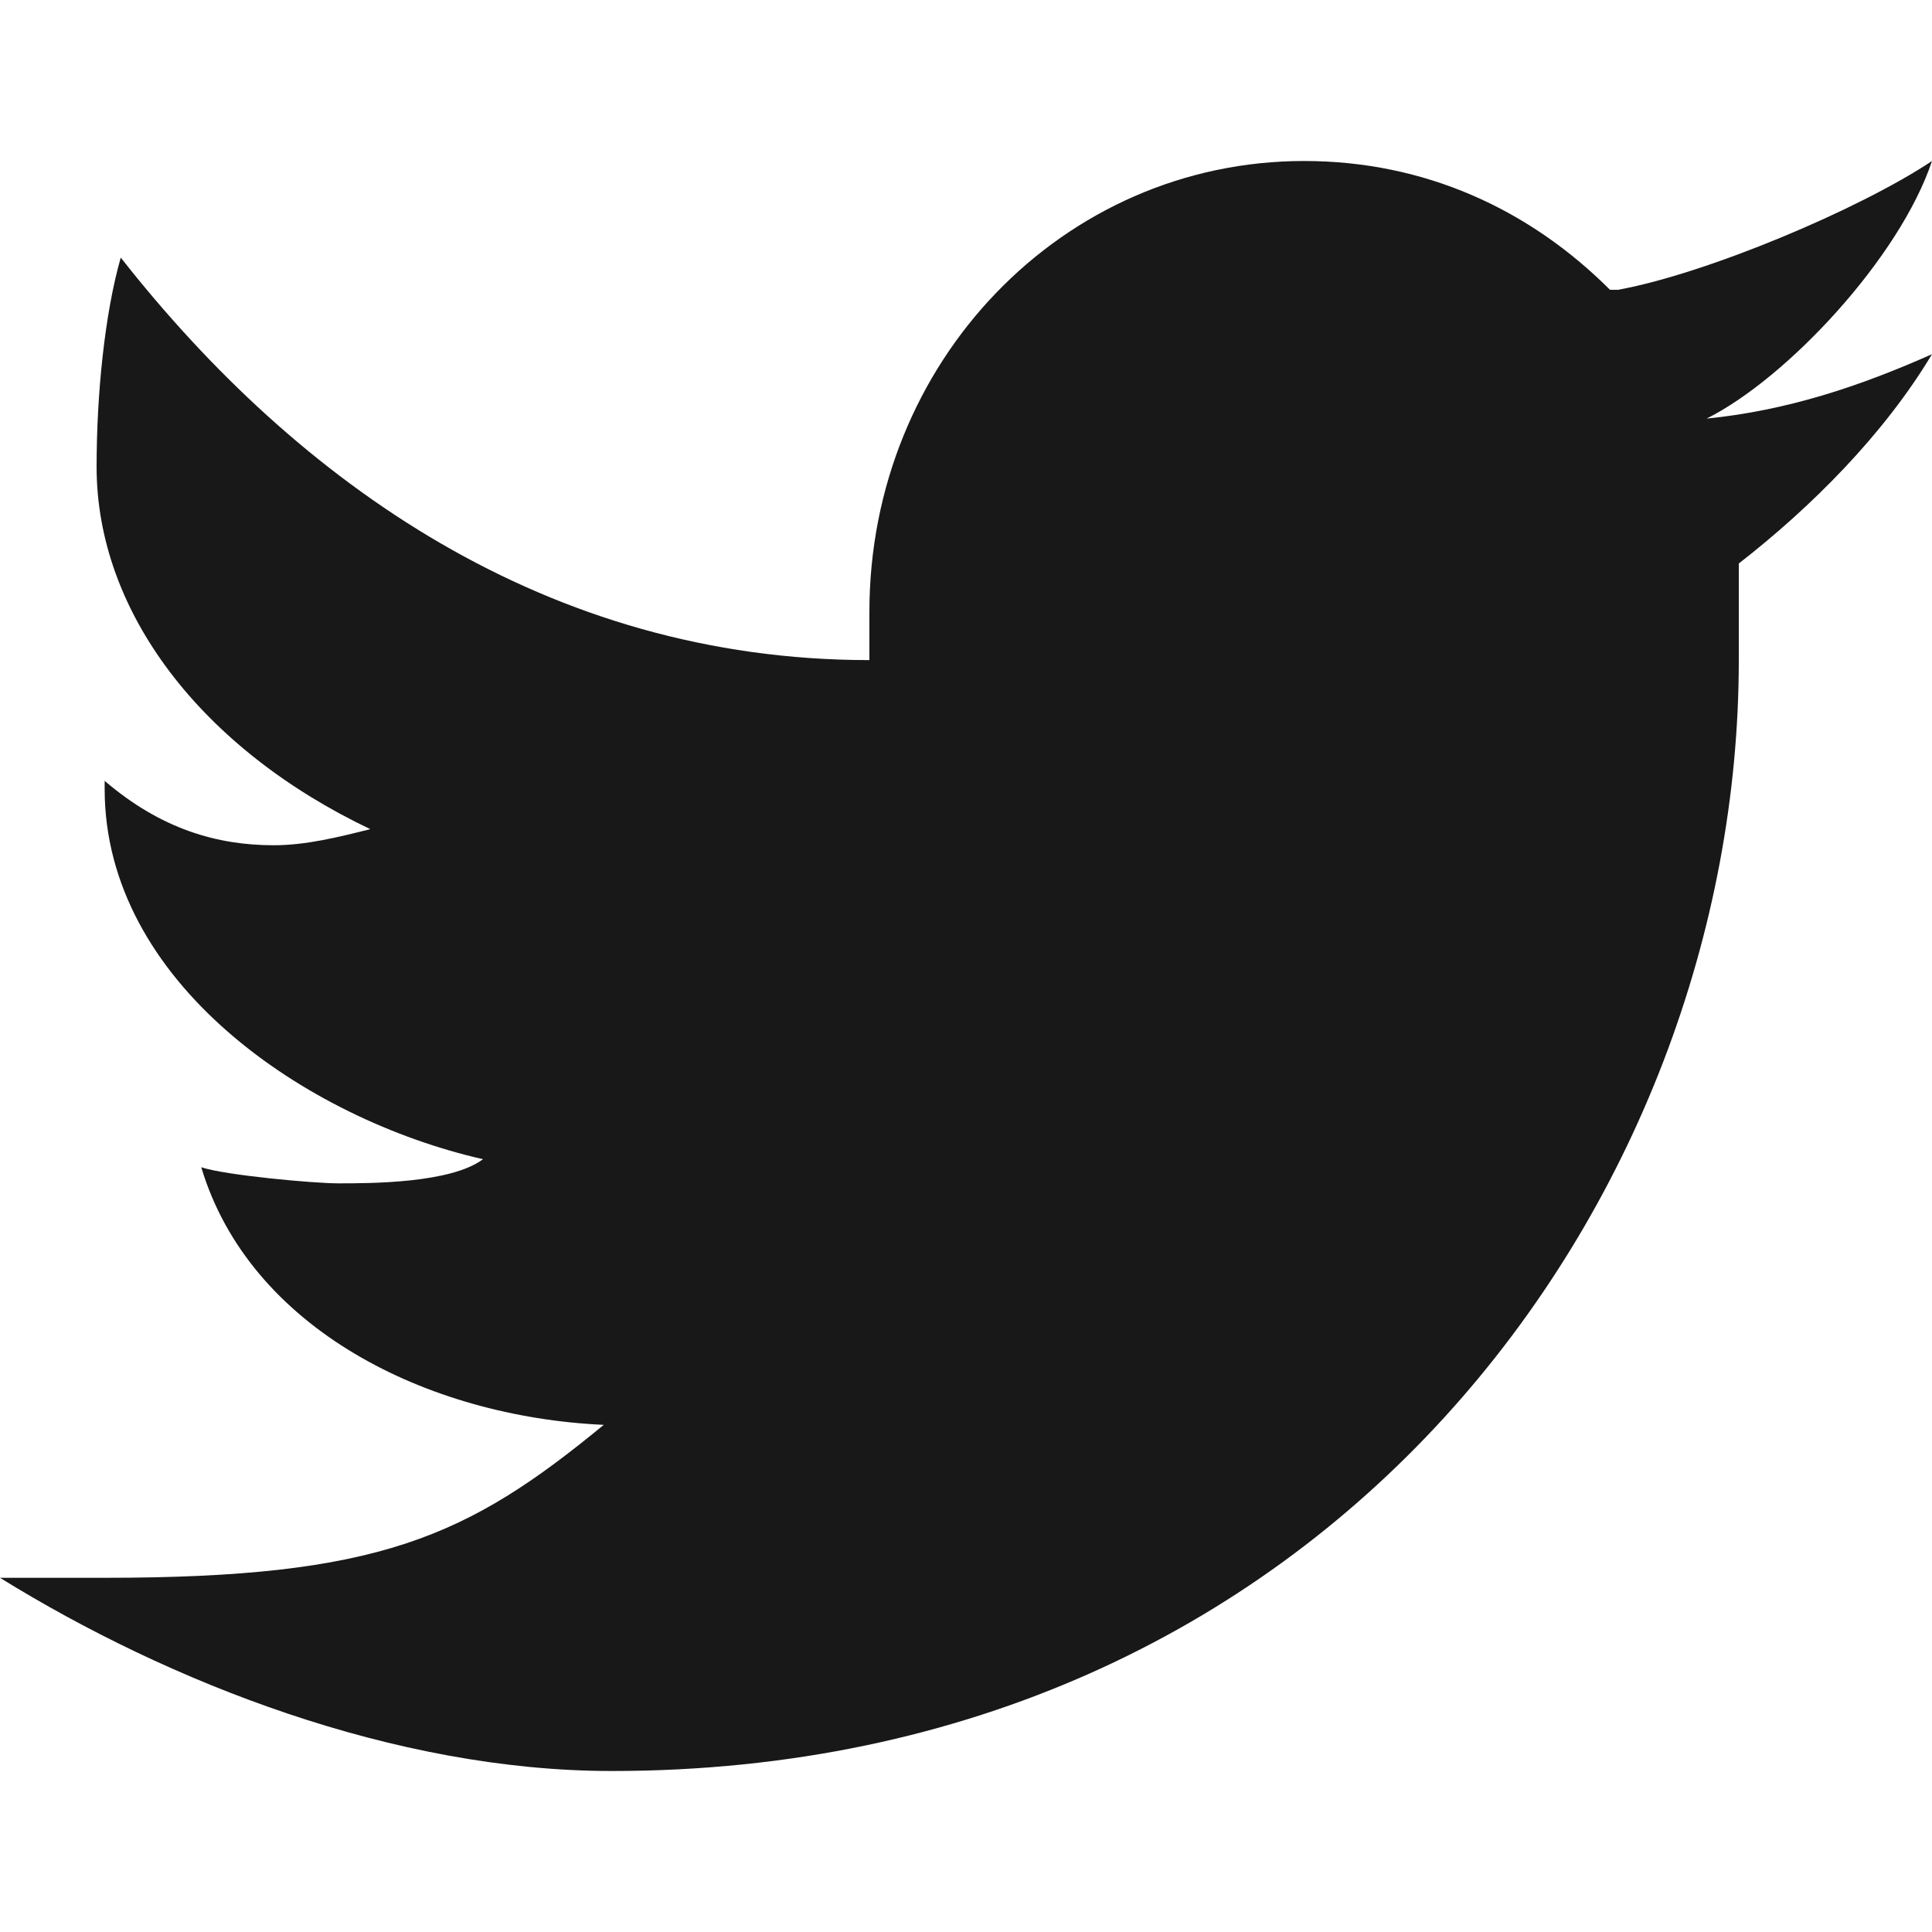 <?xml version="1.0" encoding="utf-8"?>
<!-- Generator: Adobe Illustrator 25.4.1, SVG Export Plug-In . SVG Version: 6.00 Build 0)  -->
<svg version="1.1" id="Layer_1" xmlns="http://www.w3.org/2000/svg" xmlns:xlink="http://www.w3.org/1999/xlink" x="0px" y="0px"
	 viewBox="0 0 24 24" style="enable-background:new 0 0 24 24;" xml:space="preserve">
<style type="text/css">
	.st0{fill:#181818;}
</style>
<path class="st0" d="M24,2c-0.9,0.6-2.8,1.4-3.9,1.6H20c-1-1-2.3-1.6-3.8-1.6c-3,0-5.4,2.5-5.4,5.6c0,0.2,0,0.5,0,0.6
	c-4,0-7.1-2.2-9.3-5C1.3,3.9,1.2,4.9,1.2,5.8c0,1.8,1.3,3.5,3.4,4.5c-0.4,0.1-0.8,0.2-1.2,0.2c-0.7,0-1.4-0.2-2.1-0.8c0,0,0,0,0,0.1
	c0,2.4,2.5,4.1,4.7,4.6c-0.4,0.3-1.4,0.3-1.8,0.3c-0.3,0-1.4-0.1-1.7-0.2c0.6,2,2.8,3.1,5,3.2c-1.7,1.4-2.8,1.9-6.2,1.9H0
	C2.1,20.9,4.9,22,7.6,22c8.9,0,14-7.1,14-13.8c0-0.1,0-0.3,0-0.6c0,0,0,0,0-0.1V7.4c0-0.2,0-0.3,0-0.4c0.9-0.7,1.8-1.6,2.4-2.6
	c-0.9,0.4-1.8,0.7-2.8,0.8C22.2,4.7,23.6,3.2,24,2z"/>
</svg>
